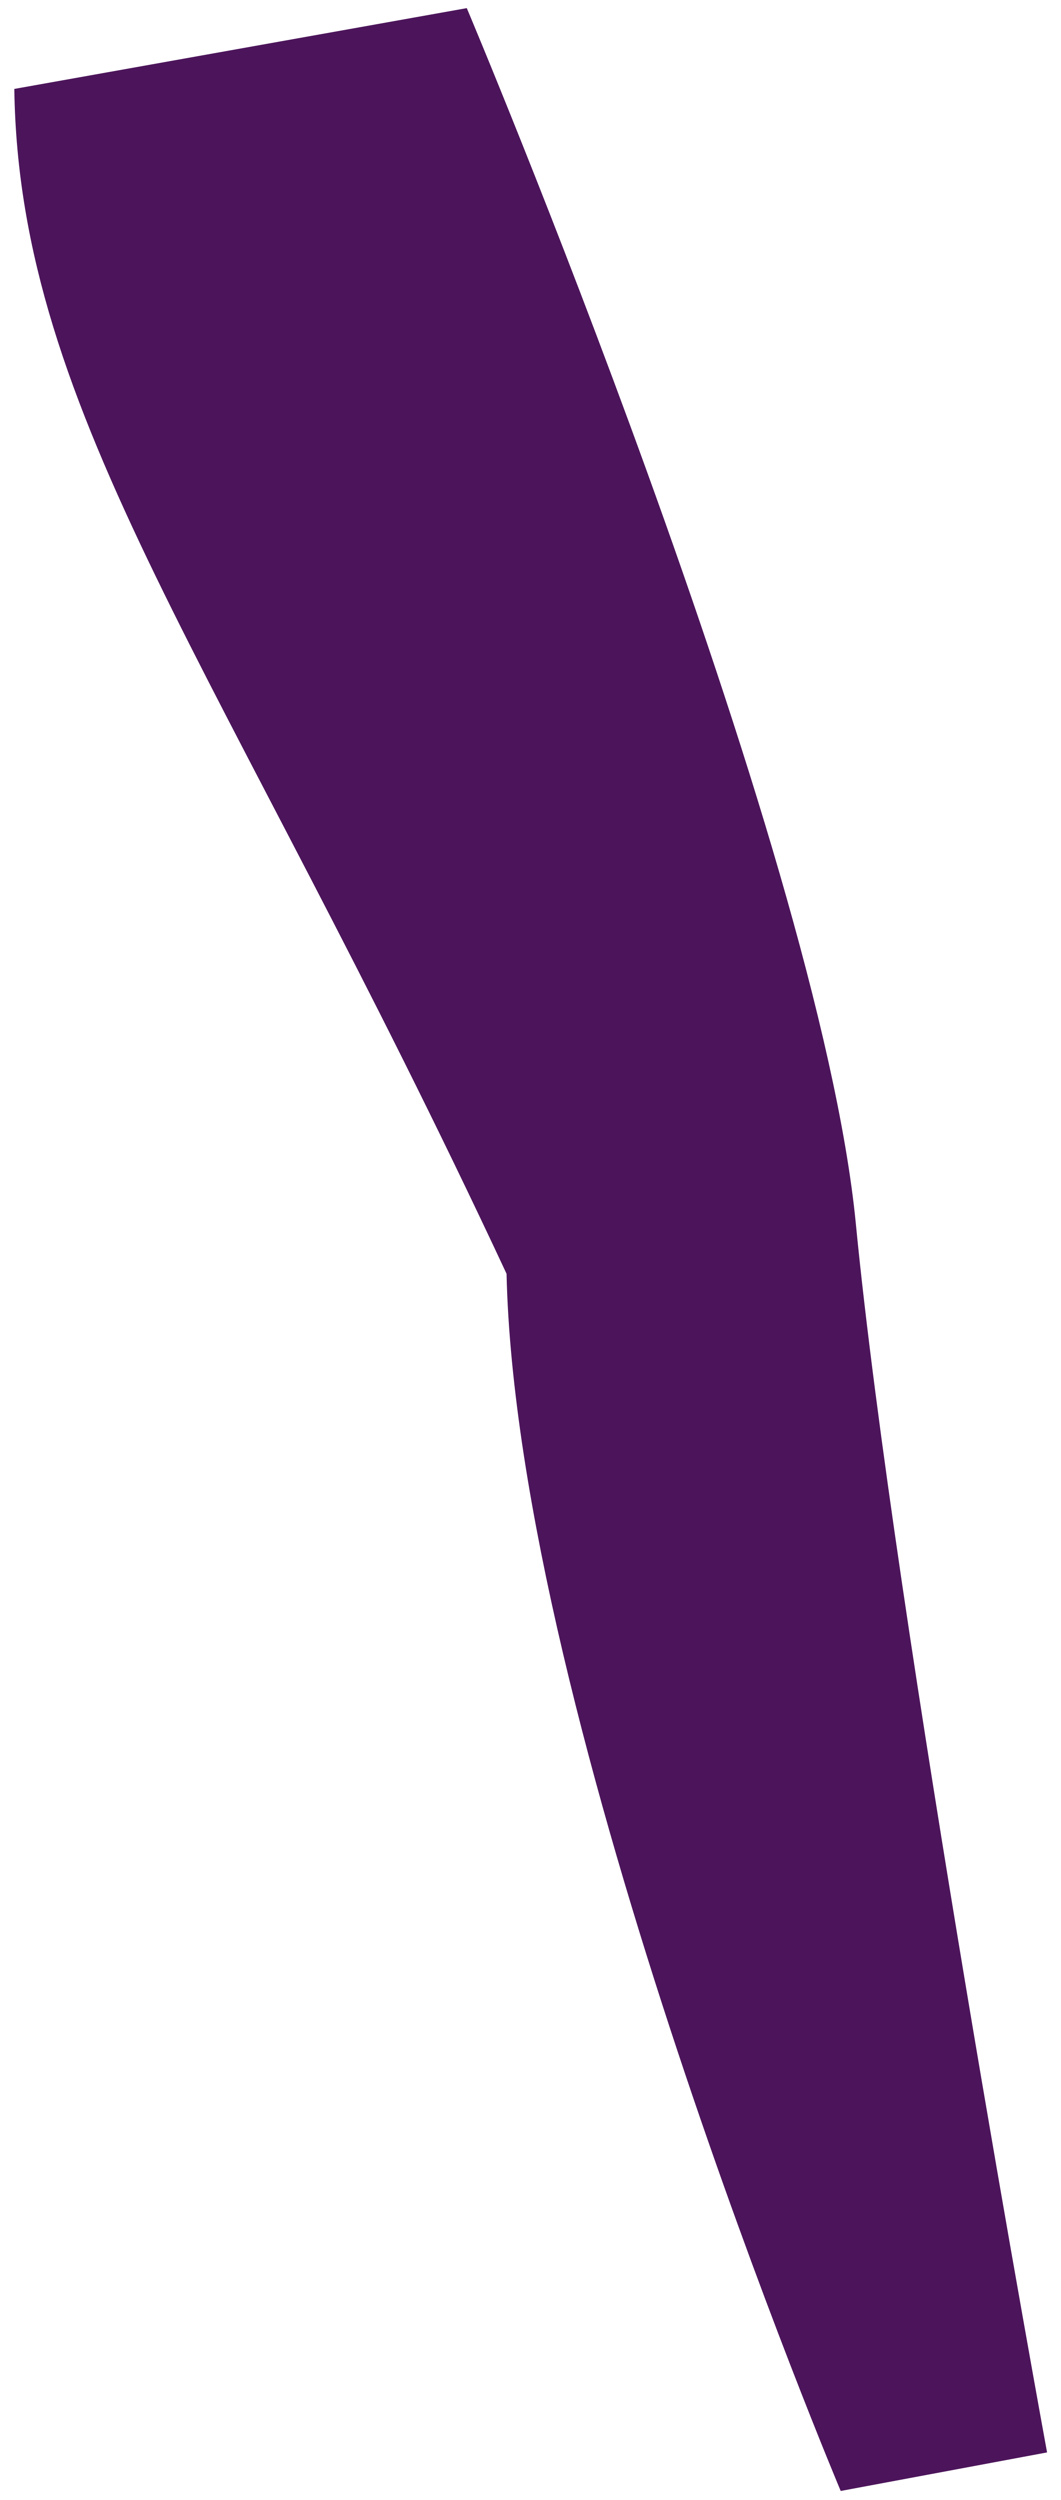<?xml version="1.0" encoding="UTF-8" standalone="no"?><svg width='62' height='146' viewBox='0 0 62 146' fill='none' xmlns='http://www.w3.org/2000/svg'>
<path d='M29.6 74.386C13.003 38.859 1.105 24.341 0.836 5.193L27.277 0.474C27.277 0.474 47.843 49.176 50.011 71.46C52.265 94.629 61.186 143.219 61.186 143.219L49.127 145.47C49.127 145.47 30.192 100.624 29.6 74.386Z' fill='#4C155B'/>
</svg>
